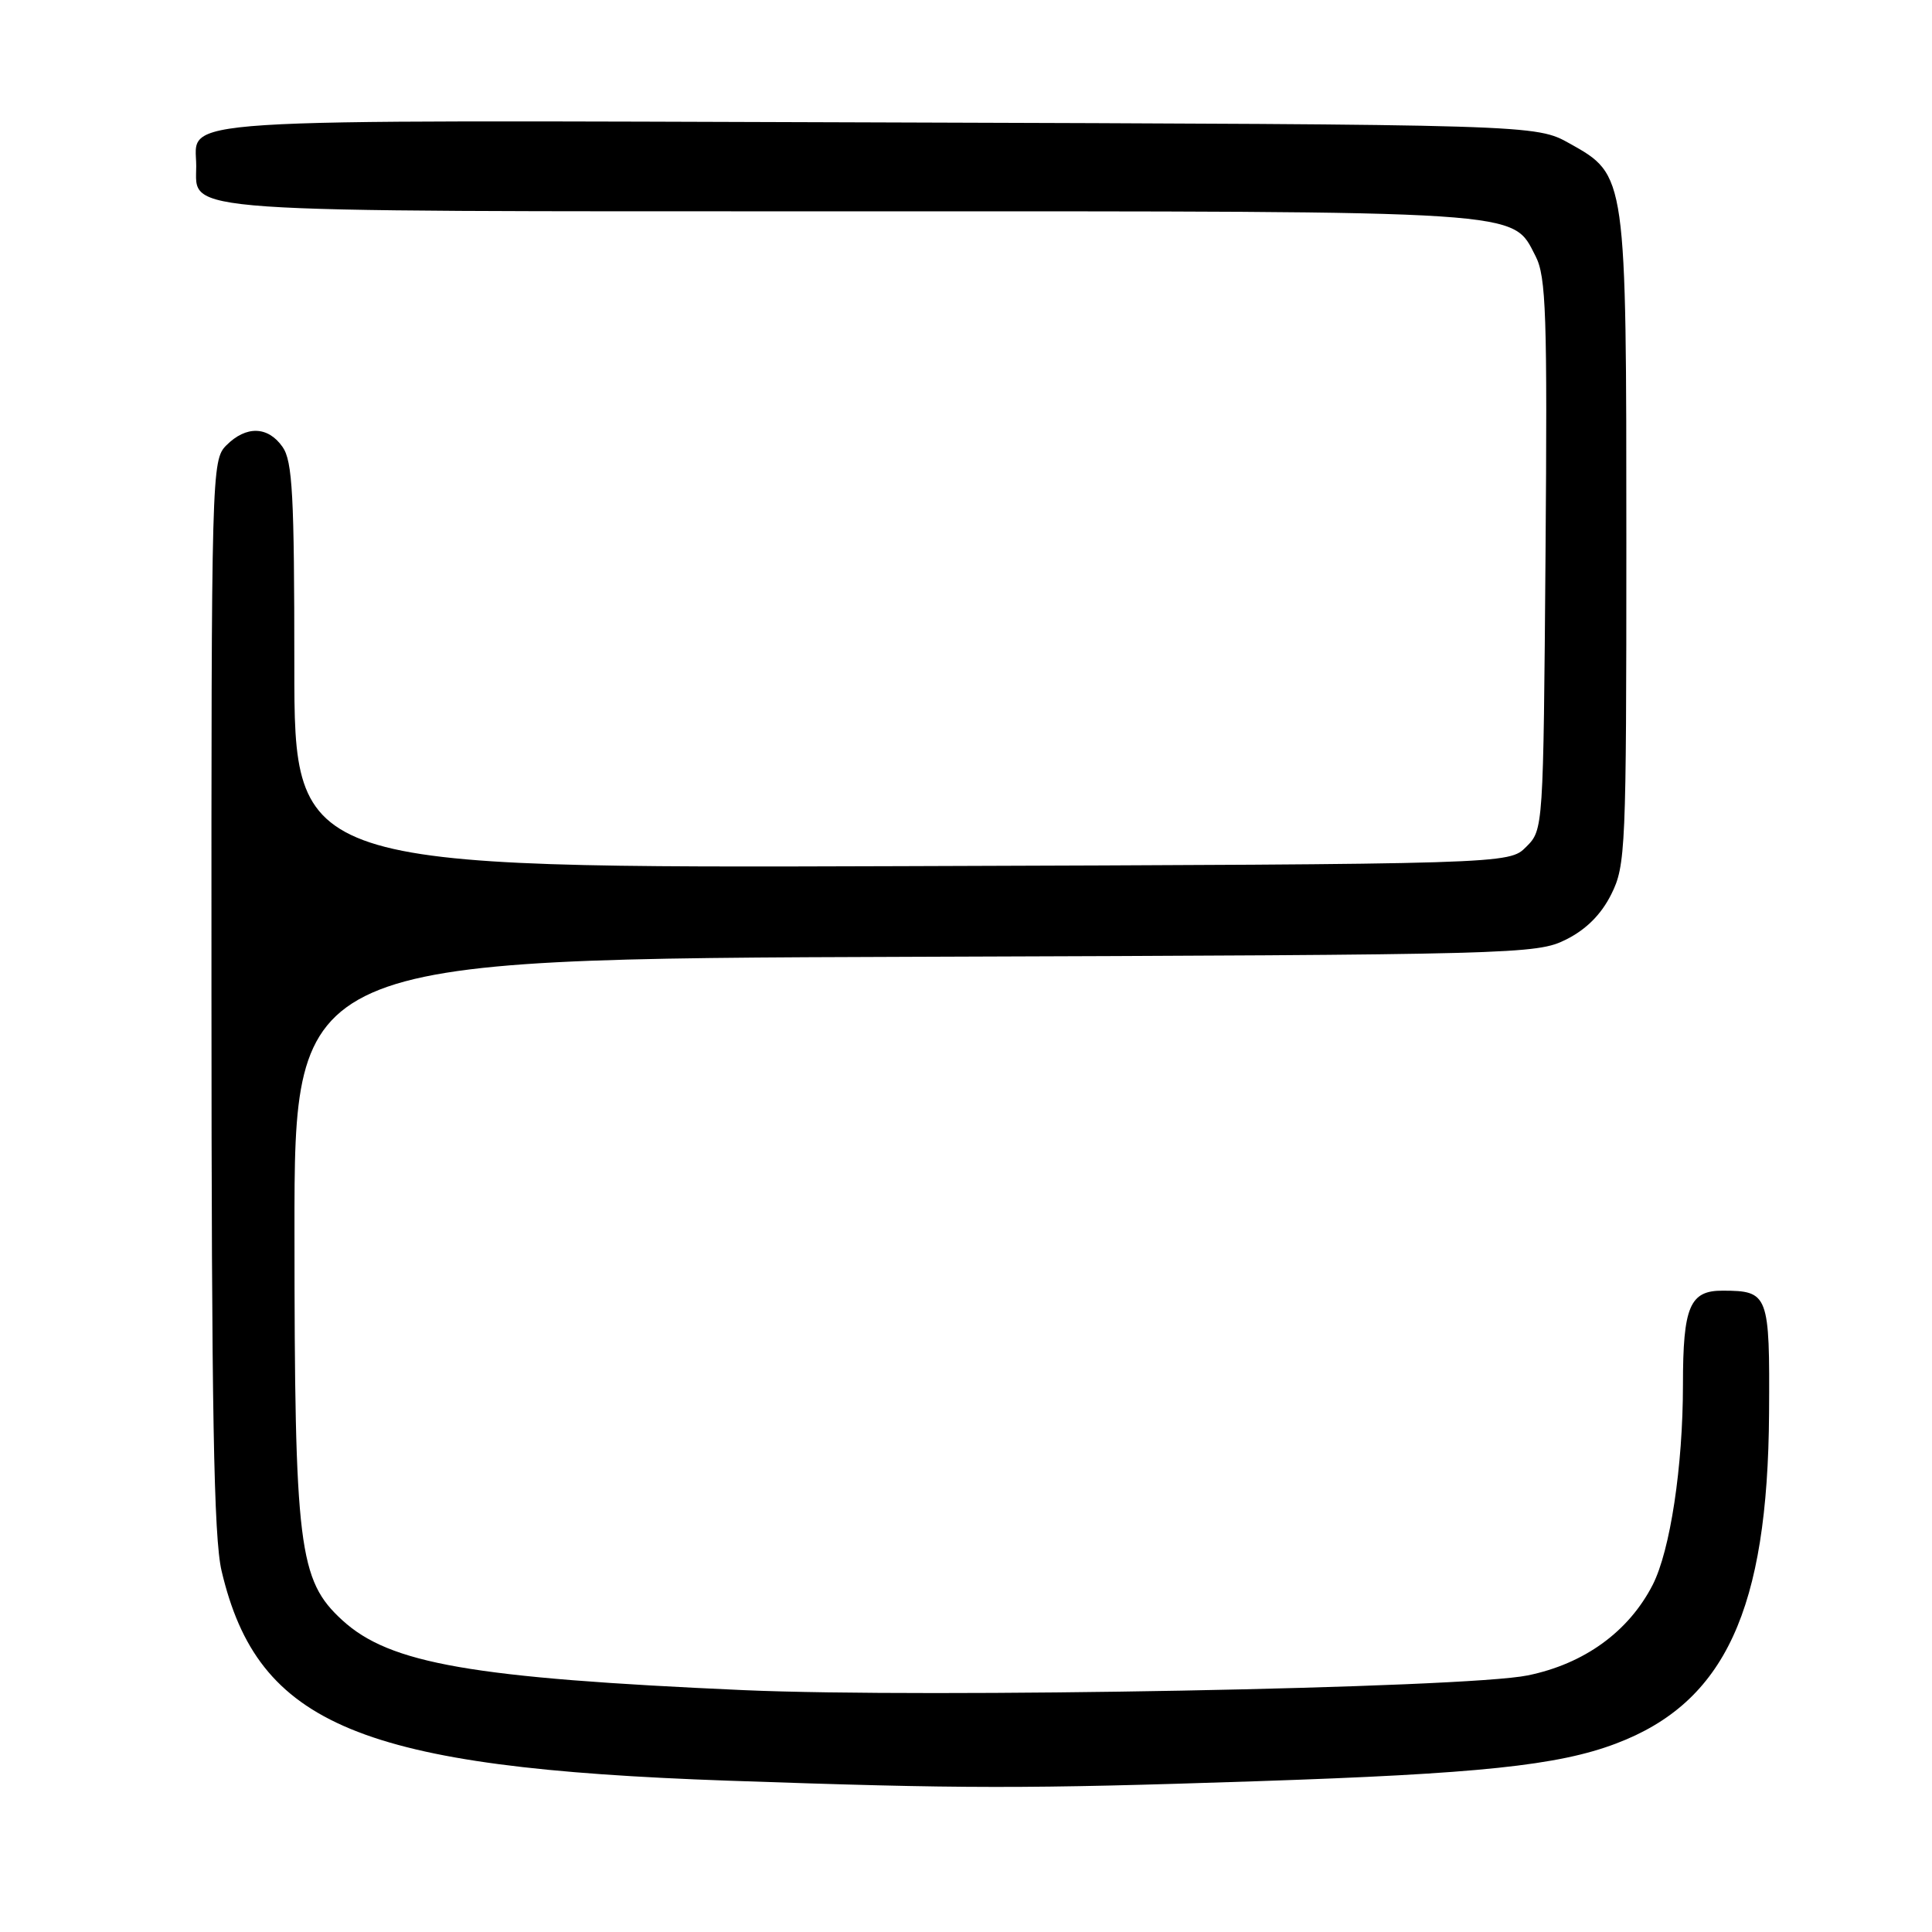 <?xml version="1.0" encoding="UTF-8" standalone="no"?>
<!DOCTYPE svg PUBLIC "-//W3C//DTD SVG 1.1//EN" "http://www.w3.org/Graphics/SVG/1.1/DTD/svg11.dtd" >
<svg xmlns="http://www.w3.org/2000/svg" xmlns:xlink="http://www.w3.org/1999/xlink" version="1.1" viewBox="0 0 256 256">
 <g >
 <path fill="currentColor"
d=" M 166.54 236.02 C 195.95 235.04 206.45 233.94 214.13 231.03 C 228.56 225.58 234.25 213.29 234.41 187.22 C 234.51 171.48 234.34 171.04 228.29 171.02 C 223.90 170.99 223.00 173.12 223.00 183.49 C 223.00 194.32 221.31 205.45 218.99 210.00 C 215.81 216.20 209.93 220.47 202.43 222.00 C 194.16 223.70 122.98 225.03 98.50 223.95 C 62.53 222.35 51.65 220.46 45.36 214.69 C 39.56 209.38 39.03 205.08 39.02 163.28 C 39.00 127.06 39.00 127.06 121.25 126.78 C 201.21 126.51 203.61 126.44 207.50 124.50 C 210.17 123.17 212.17 121.17 213.50 118.50 C 215.41 114.69 215.50 112.50 215.50 72.00 C 215.50 23.10 215.52 23.23 208.00 19.02 C 203.50 16.50 203.50 16.50 116.35 16.22 C 20.27 15.92 26.00 15.55 26.00 22.01 C 26.00 28.27 22.10 28.00 112.75 28.00 C 203.06 28.00 200.30 27.82 203.47 33.94 C 204.87 36.65 205.04 41.64 204.79 73.49 C 204.50 109.92 204.50 109.95 202.22 112.22 C 199.95 114.50 199.95 114.50 119.47 114.77 C 39.00 115.03 39.00 115.03 39.00 88.24 C 39.00 65.61 38.76 61.10 37.44 59.22 C 35.51 56.46 32.62 56.38 30.00 59.00 C 28.04 60.96 28.00 62.32 28.02 131.75 C 28.03 187.06 28.32 203.73 29.36 208.15 C 34.18 228.64 47.73 234.24 96.50 235.95 C 127.78 237.04 135.84 237.04 166.54 236.02 Z "/>
</g>
</svg>